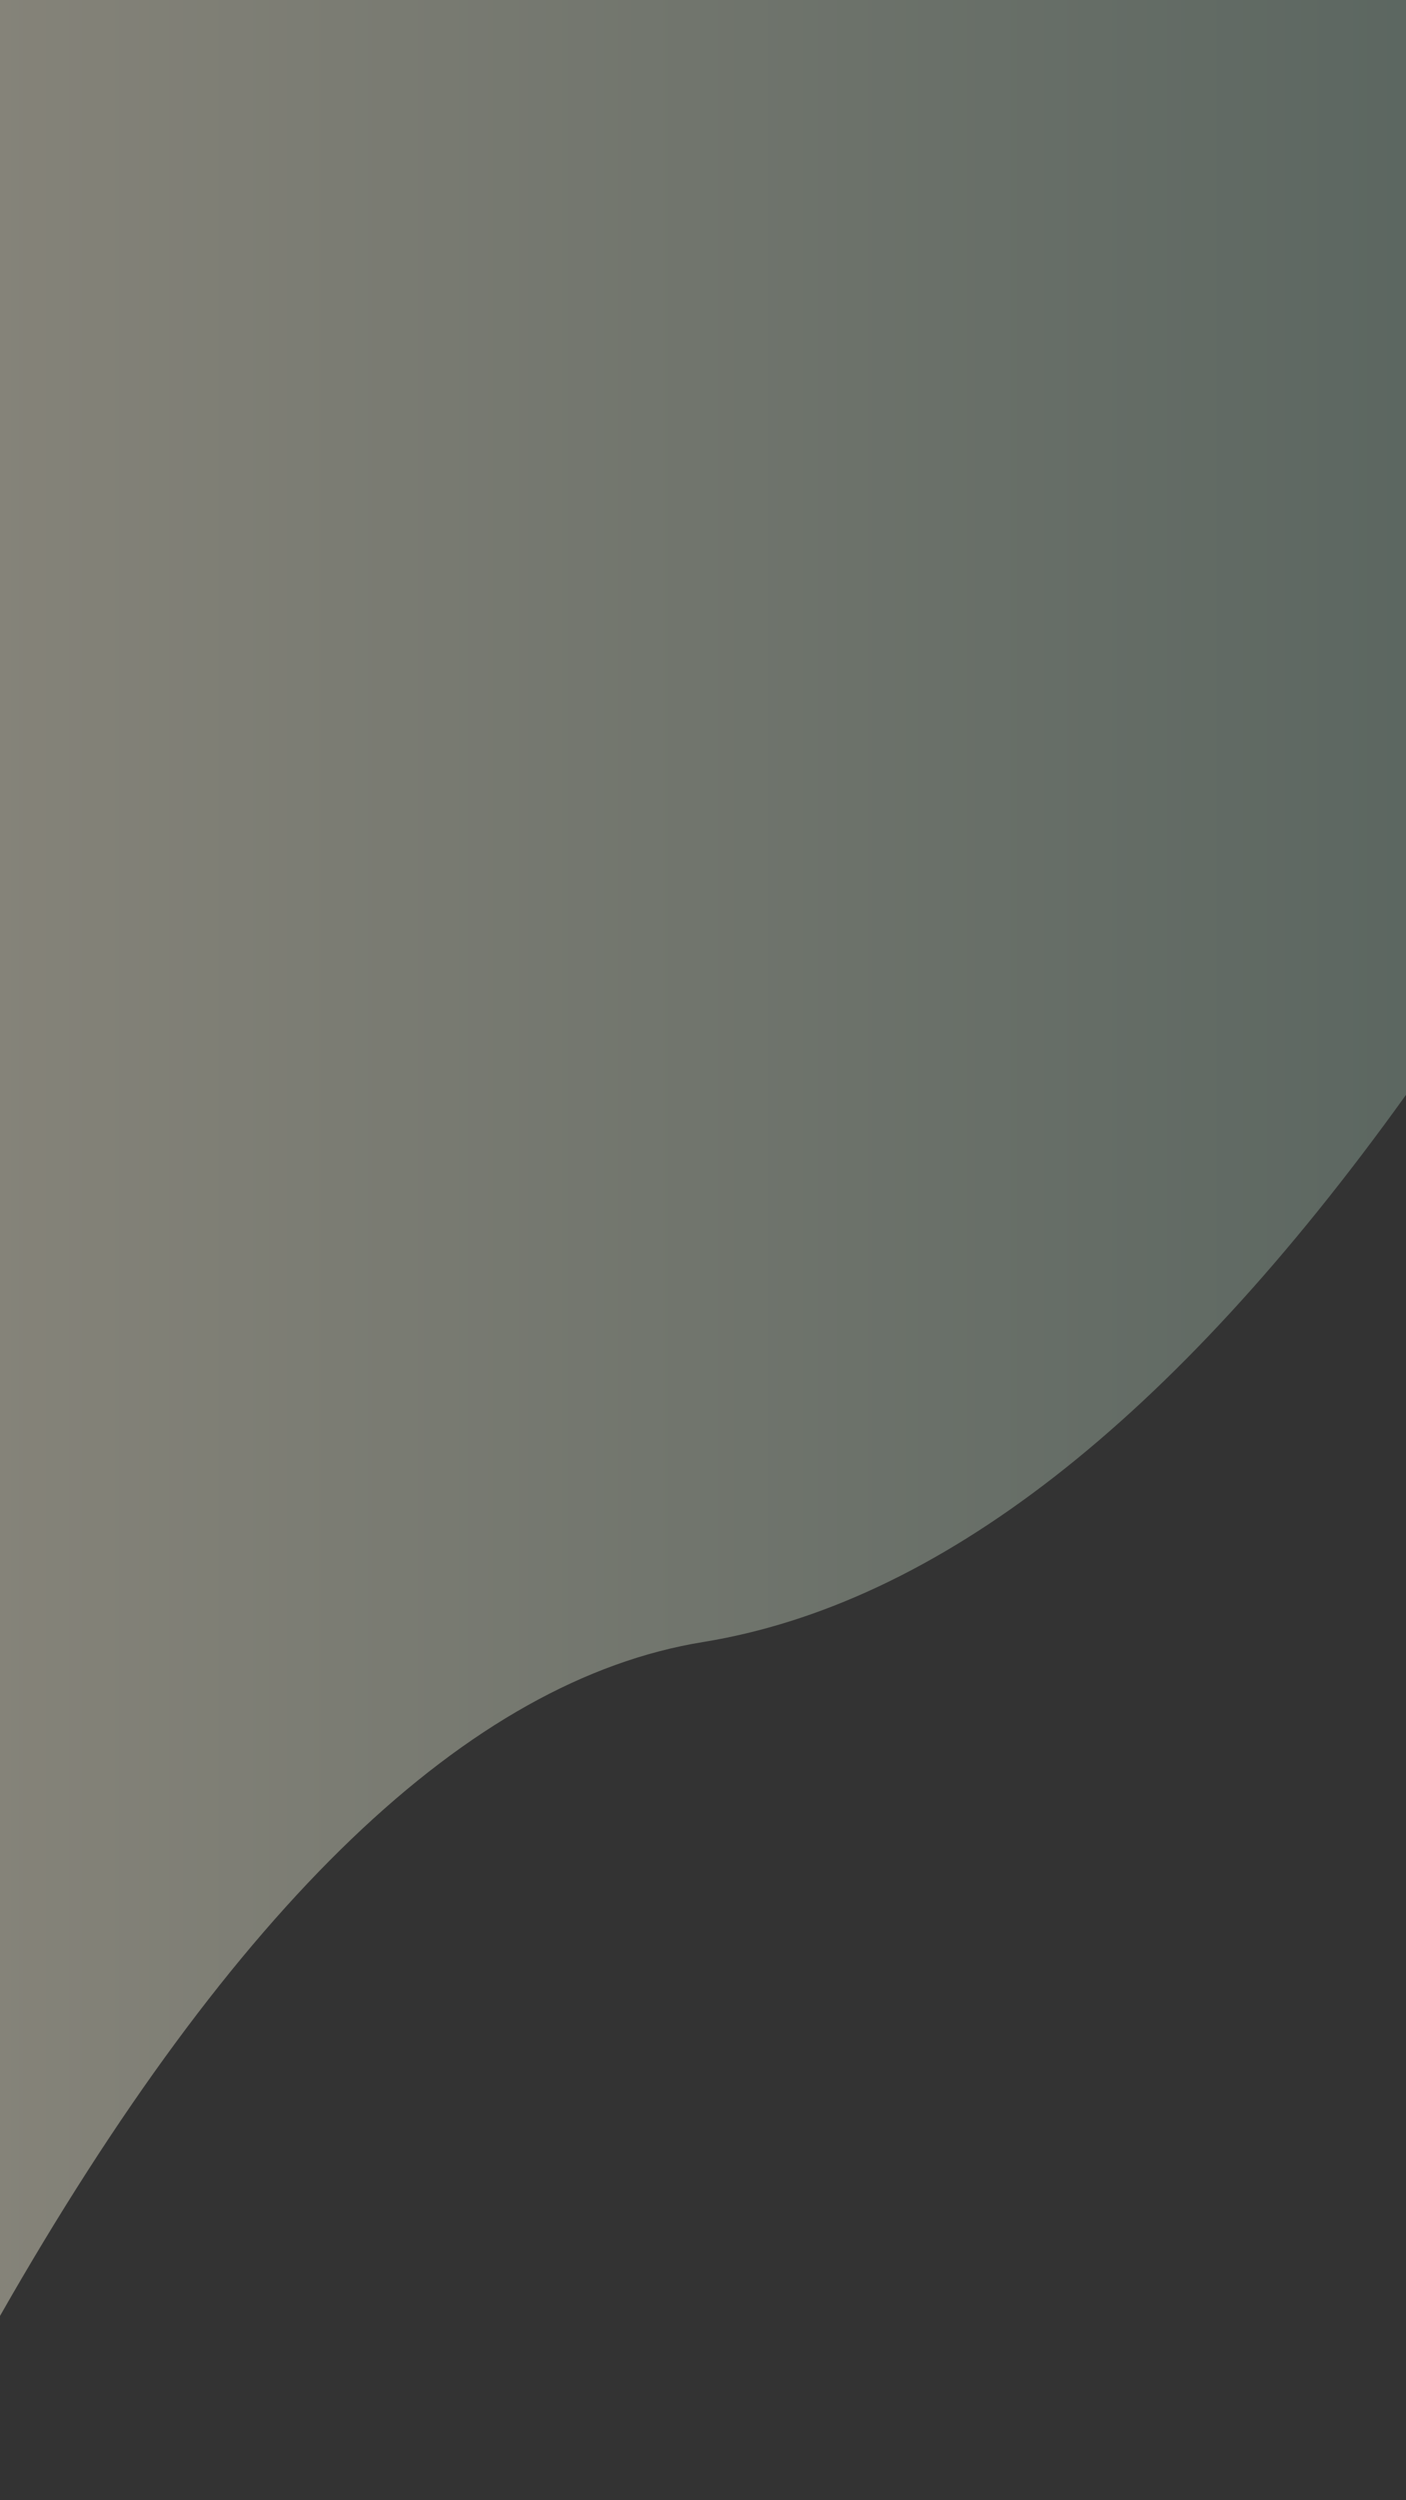 <?xml version="1.0" encoding="utf-8"?><svg xmlns="http://www.w3.org/2000/svg" xmlns:xlink="http://www.w3.org/1999/xlink" width="900" height="1600" preserveAspectRatio="xMidYMid" viewBox="0 0 900 1600" style="z-index:1;margin-right:-1.6px;display:block;background-color:rgb(255, 255, 255);animation-play-state:paused" ><rect x="0" y="0" width="900" height="1600" fill="#333333" stroke="none"/><g transform="translate(450,800) scale(1,1) translate(-450,-800)" style="transform:matrix(1, 0, 0, 1, 0, 0);animation-play-state:paused" ><linearGradient id="lg-0.5464483978248431" x1="0" x2="1" y1="0" y2="0" style="animation-play-state:paused" ><stop stop-color="#fffae1" offset="0" style="animation-play-state:paused" ></stop>

  
<stop stop-color="#98b3a4" offset="1" style="animation-play-state:paused" ></stop></linearGradient>
<path d="M 0 0 L 0 1482.06 Q 225 1087.32 450 1050.8 T 900 700.651 L 900 0 Z" fill="url(#lg-0.5464483978248431)" opacity="0.4" style="opacity:0.4;animation-play-state:paused" ></path></g></svg>
